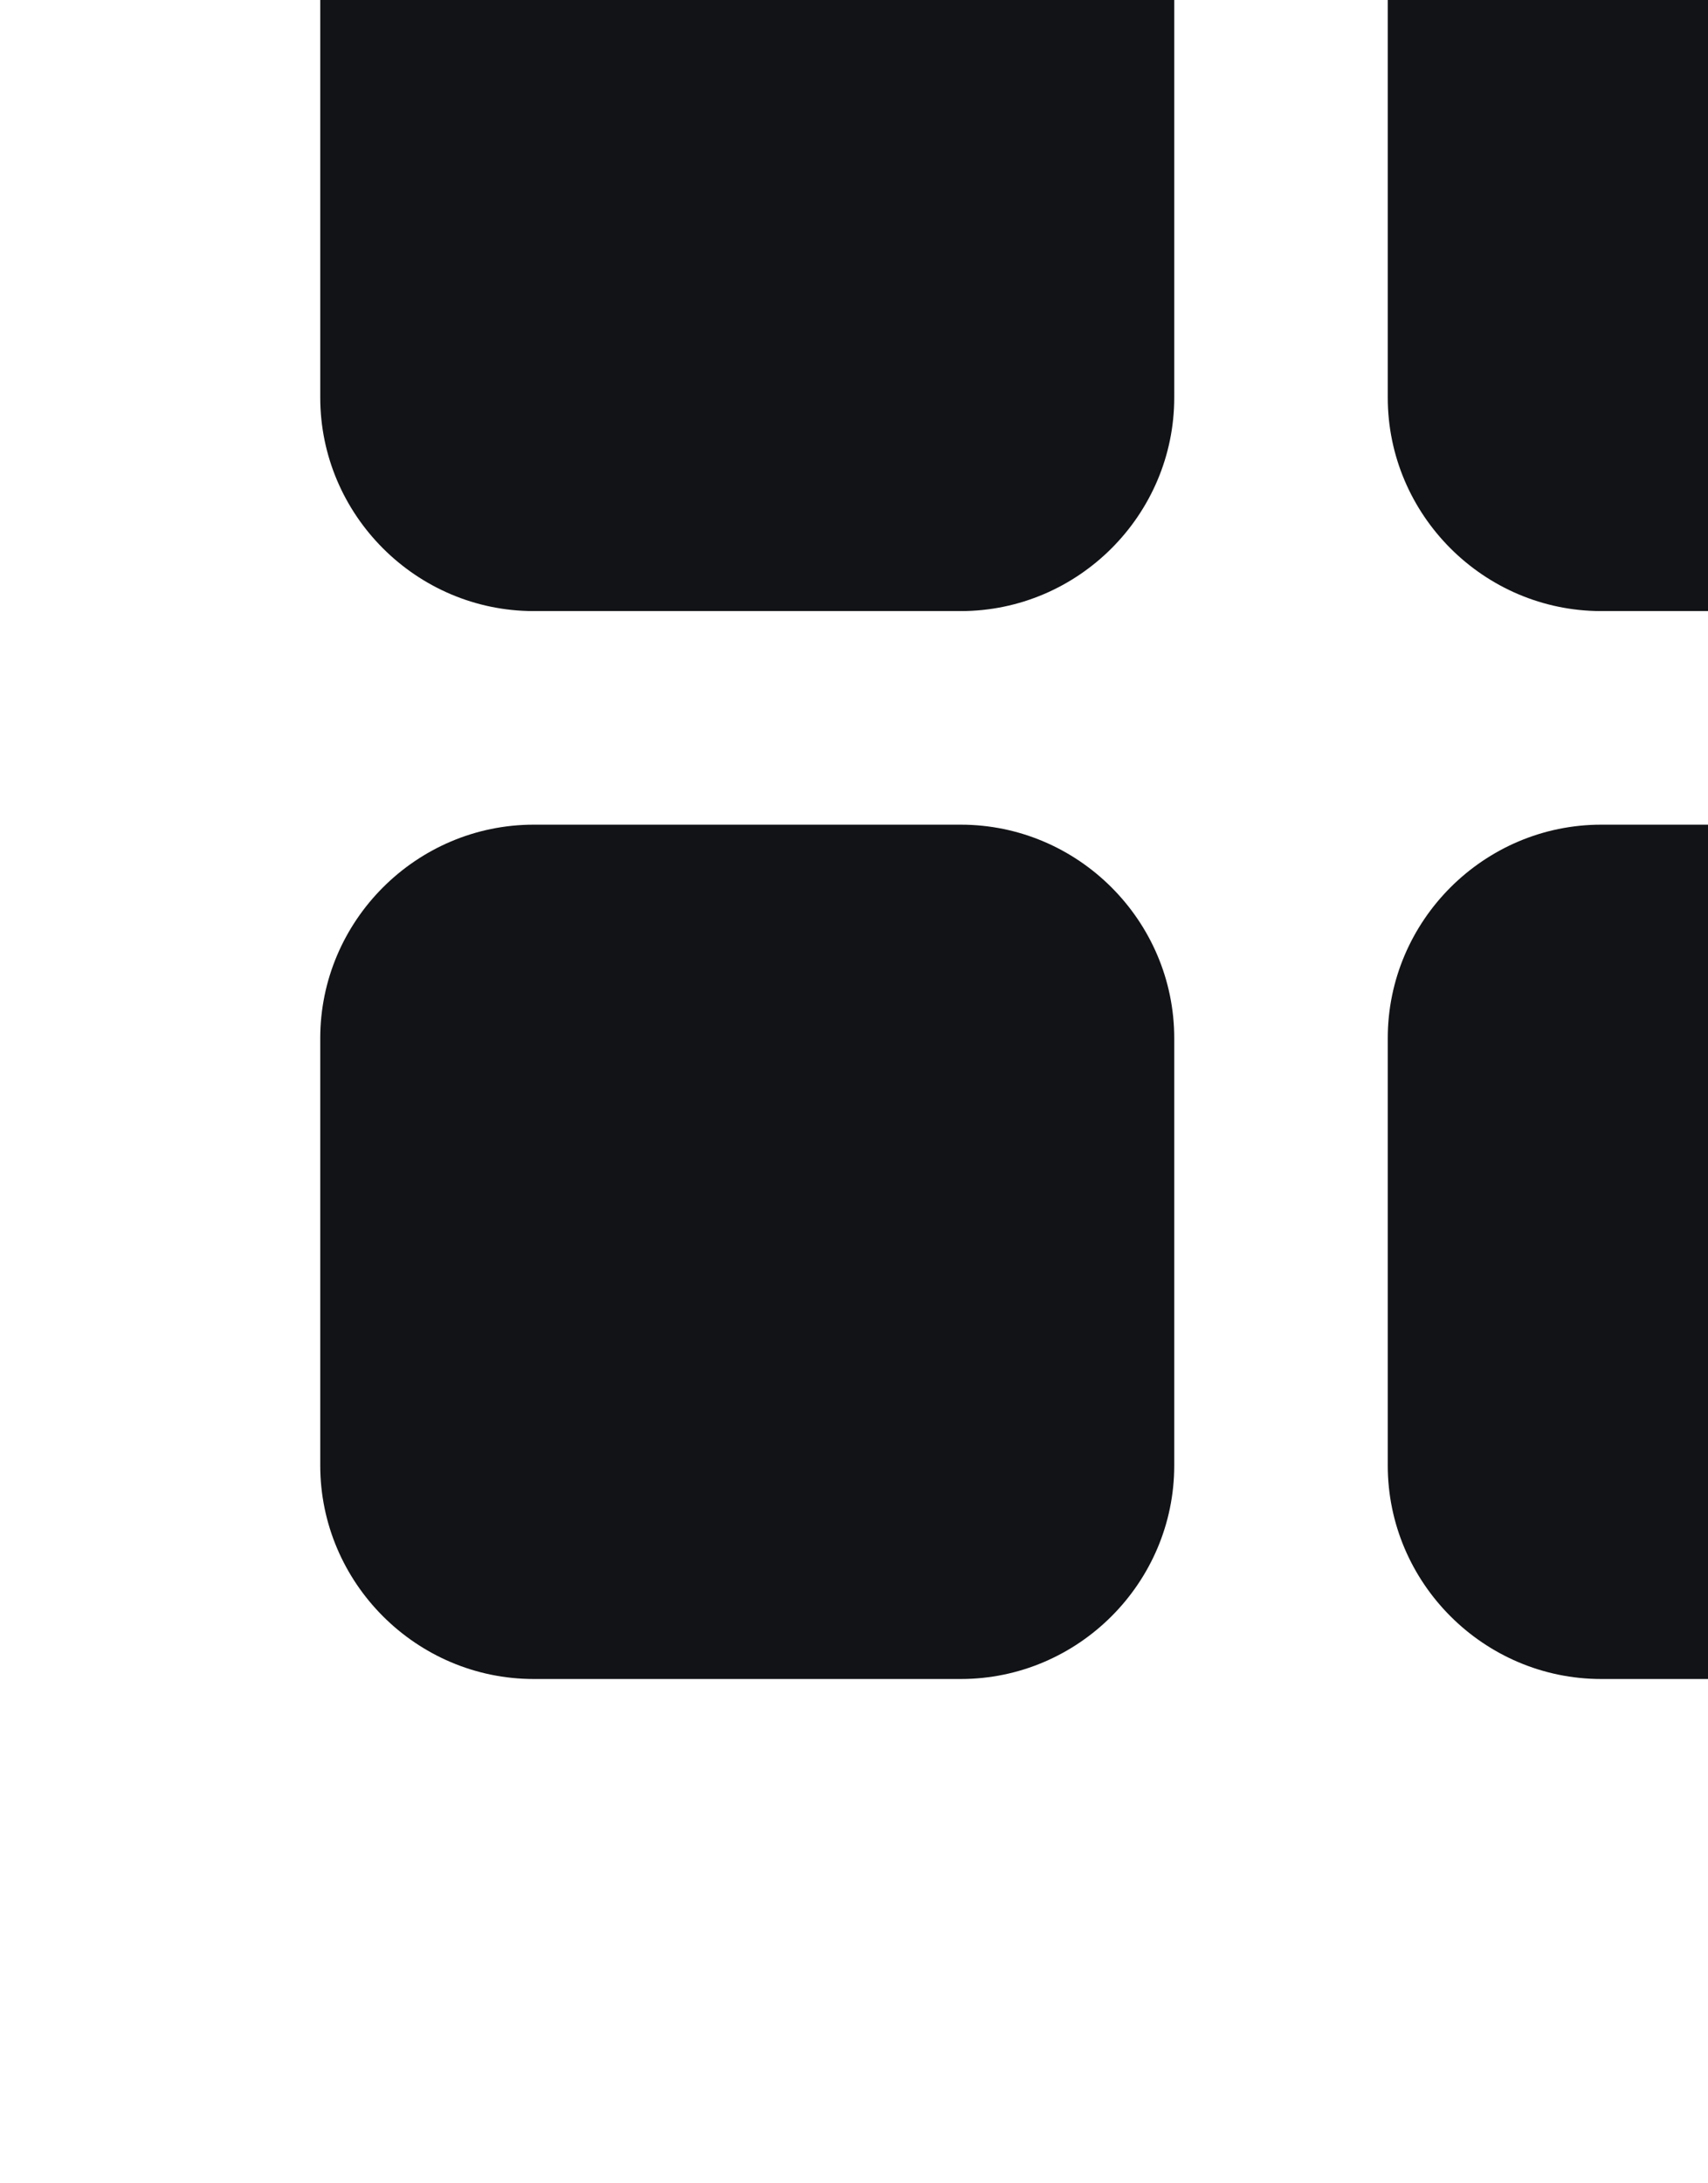 <svg width="18" height="23" viewBox="16 16 16 16" fill="none" xmlns="http://www.w3.org/2000/svg">
<path d="M21 19.5H25C26.1 19.5 27 18.6 27 17.5V13.5C27 12.4 26.1 11.5 25 11.5H21C19.9 11.5 19 12.4 19 13.5V17.5C19 18.6 19.9 19.5 21 19.5Z" fill="#121316"/>
<path d="M21 29.5H25C26.1 29.5 27 28.6 27 27.5V23.5C27 22.4 26.1 21.5 25 21.5H21C19.9 21.5 19 22.4 19 23.5V27.5C19 28.6 19.9 29.5 21 29.5Z" fill="#121316"/>
<path d="M29 13.5V17.5C29 18.6 29.9 19.5 31 19.5H35C36.1 19.5 37 18.6 37 17.5V13.5C37 12.4 36.1 11.5 35 11.5H31C29.9 11.5 29 12.4 29 13.5Z" fill="#121316"/>
<path d="M31 29.5H35C36.1 29.5 37 28.6 37 27.5V23.5C37 22.4 36.1 21.5 35 21.5H31C29.9 21.5 29 22.4 29 23.5V27.5C29 28.6 29.9 29.5 31 29.5Z" fill="#121316"/>
</svg>
